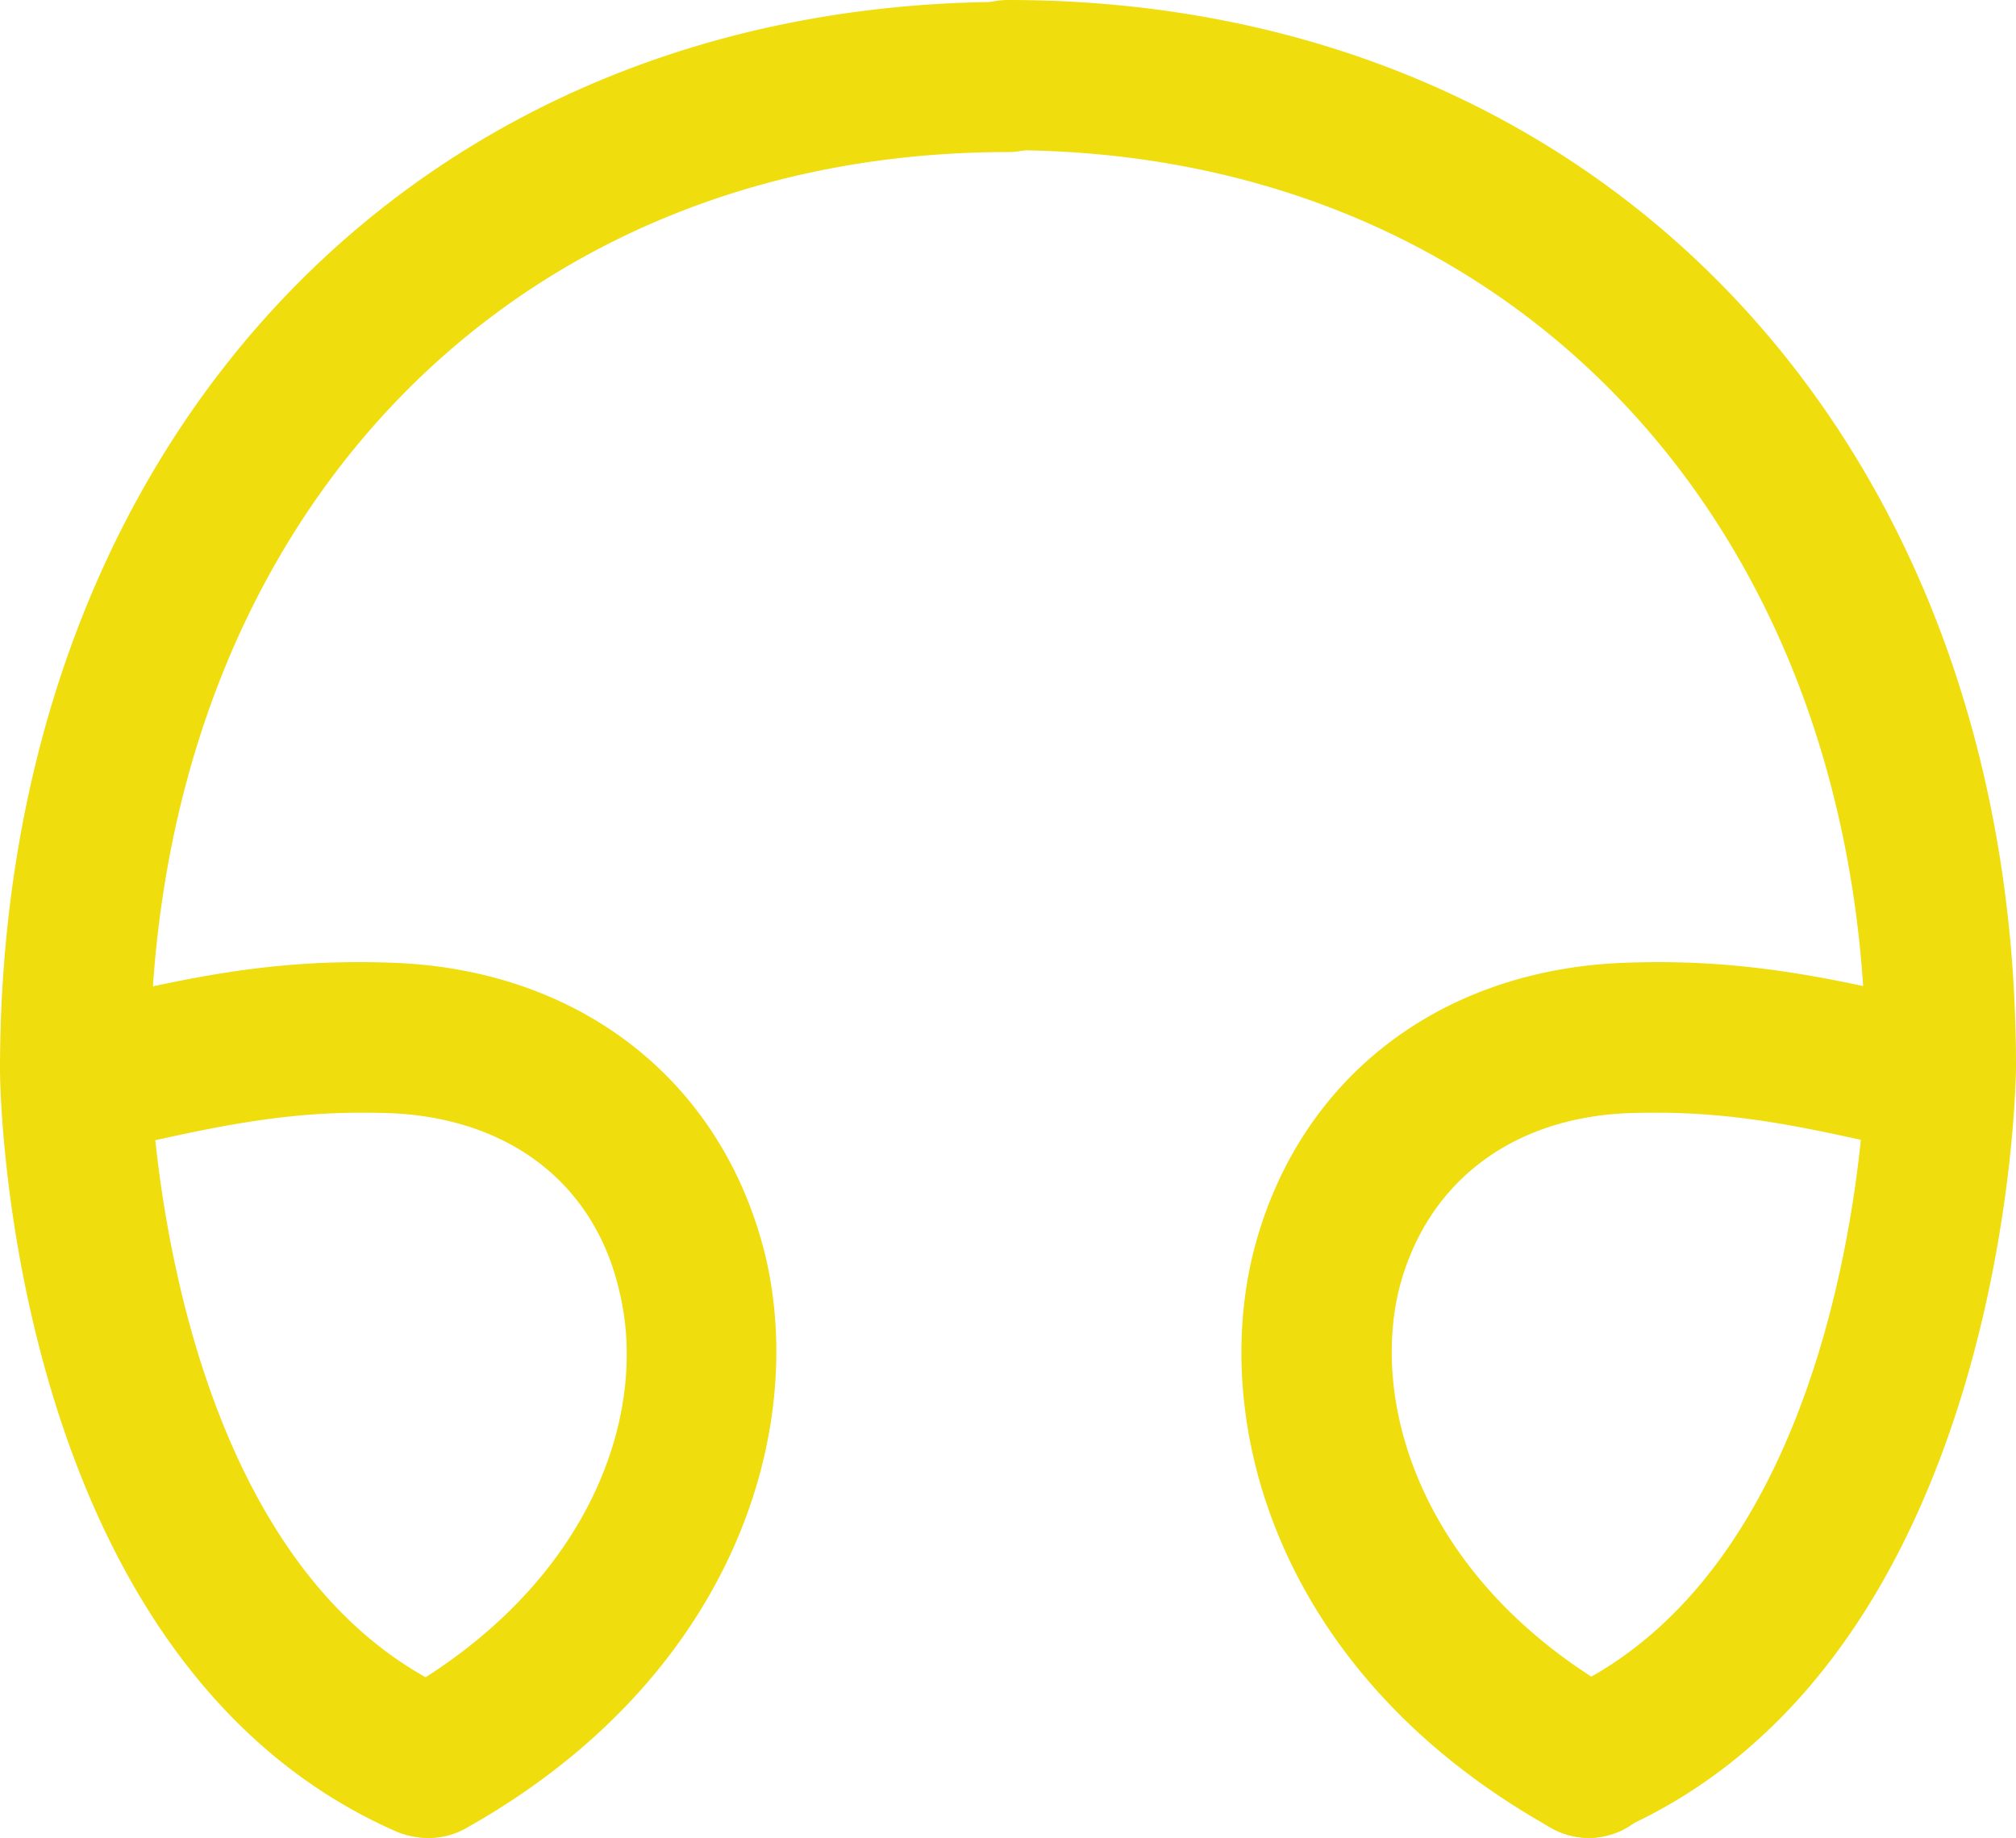 <svg xmlns="http://www.w3.org/2000/svg" width="107.4" height="97.9" viewBox="0 0 107.4 97.9">
  <g id="menu_customer_active" transform="translate(-10.3 -15)">
    <path id="패스_53" data-name="패스 53" d="M33.1,112.9a4.529,4.529,0,0,1-1.6-.3c-20.7-9-21.2-39.3-21.2-40.6,0-33.5,22.1-56.9,53.7-56.9a4,4,0,0,1,0,8c-26.9,0-45.7,20.1-45.7,48.8,0,.2.5,26.4,16.4,33.3a4.04,4.04,0,0,1,2.1,5.3A4.143,4.143,0,0,1,33.1,112.9Z" fill="#efdd0e"/>
    <path id="패스_54" data-name="패스 54" d="M33.1,112.9a4,4,0,0,1-1.9-7.5c10.5-5.8,13.7-15,12.1-21.6-1.3-5.7-5.8-9.2-12.1-9.5-5.3-.2-9.1.6-15.5,2.1a3.946,3.946,0,0,1-4.8-3,3.992,3.992,0,0,1,3-4.8c6.2-1.5,11-2.6,17.7-2.3,9.9.5,17.3,6.5,19.5,15.7,2.2,9.5-1.9,22.5-16,30.4A3.943,3.943,0,0,1,33.1,112.9Z" fill="#efdd0e"/>
    <path id="패스_55" data-name="패스 55" d="M94.9,112.9a4.143,4.143,0,0,1-3.7-2.4,3.99,3.99,0,0,1,2.1-5.3c16-7,16.4-33.1,16.4-33.4C109.7,43.1,90.9,23,64,23a4,4,0,0,1,0-8c31.6,0,53.7,23.4,53.7,56.8,0,1.3-.6,31.7-21.2,40.7A3.166,3.166,0,0,1,94.9,112.9Z" fill="#efdd0e"/>
    <path id="패스_56" data-name="패스 56" d="M94.9,112.9a4.136,4.136,0,0,1-1.9-.5C78.8,104.5,74.8,91.5,77,82c2.2-9.2,9.6-15.2,19.5-15.7,6.6-.3,11.5.8,17.7,2.3a4,4,0,0,1-1.8,7.8c-6.4-1.5-10.2-2.3-15.5-2.1-6.2.3-10.7,3.8-12.1,9.5-1.5,6.5,1.6,15.8,12.1,21.6a4,4,0,0,1-2,7.5Z" fill="#efdd0e"/>
  </g>
</svg>

